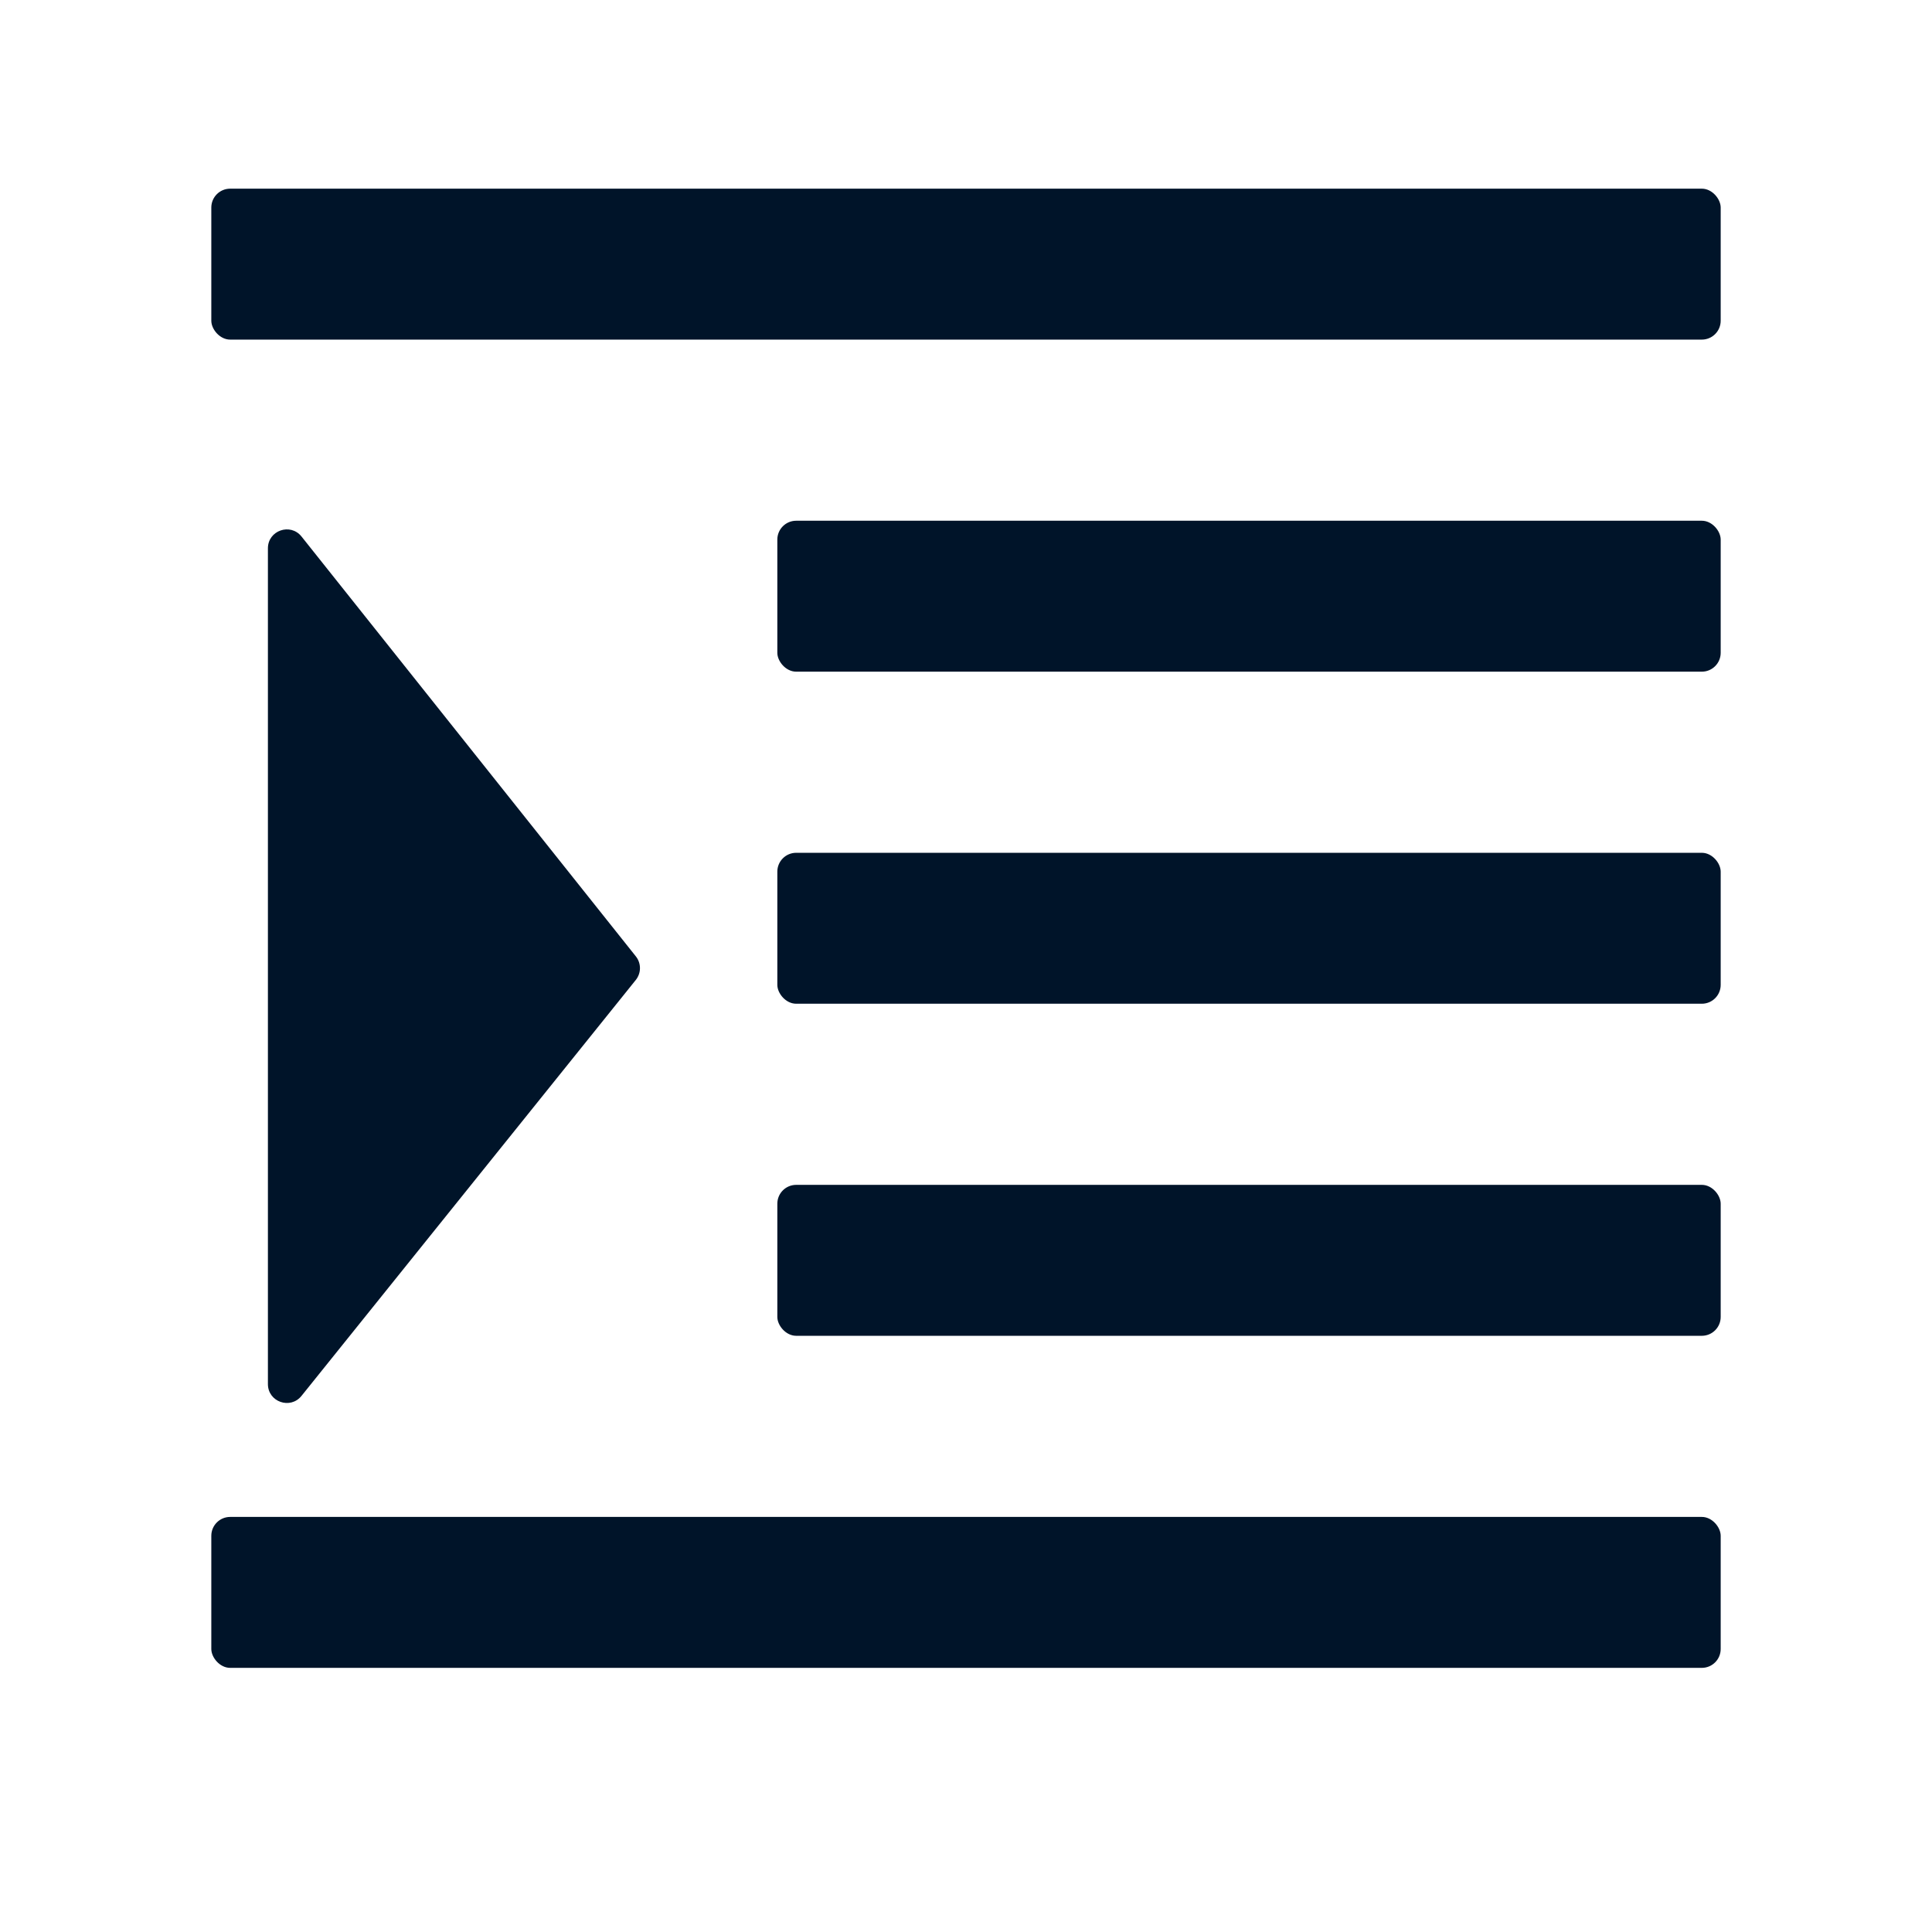 <svg width="512" height="512" viewBox="0 0 512 512" fill="none" xmlns="http://www.w3.org/2000/svg">
<rect x="56" y="50" width="400" height="40" rx="5" fill="#001429"/>
<rect x="206" y="138" width="250" height="40" rx="5" fill="#001429"/>
<rect x="206" y="226" width="250" height="40" rx="5" fill="#001429"/>
<rect x="206" y="314" width="250" height="40" rx="5" fill="#001429"/>
<rect x="56" y="402" width="400" height="40" rx="5" fill="#001429"/>
<path d="M71 145.305C71 140.573 76.964 138.489 79.911 142.191L168.508 253.45C169.965 255.279 169.959 257.874 168.494 259.697L79.897 369.93C76.94 373.609 71 371.518 71 366.798V145.305Z" fill="#001429"/>
</svg>
